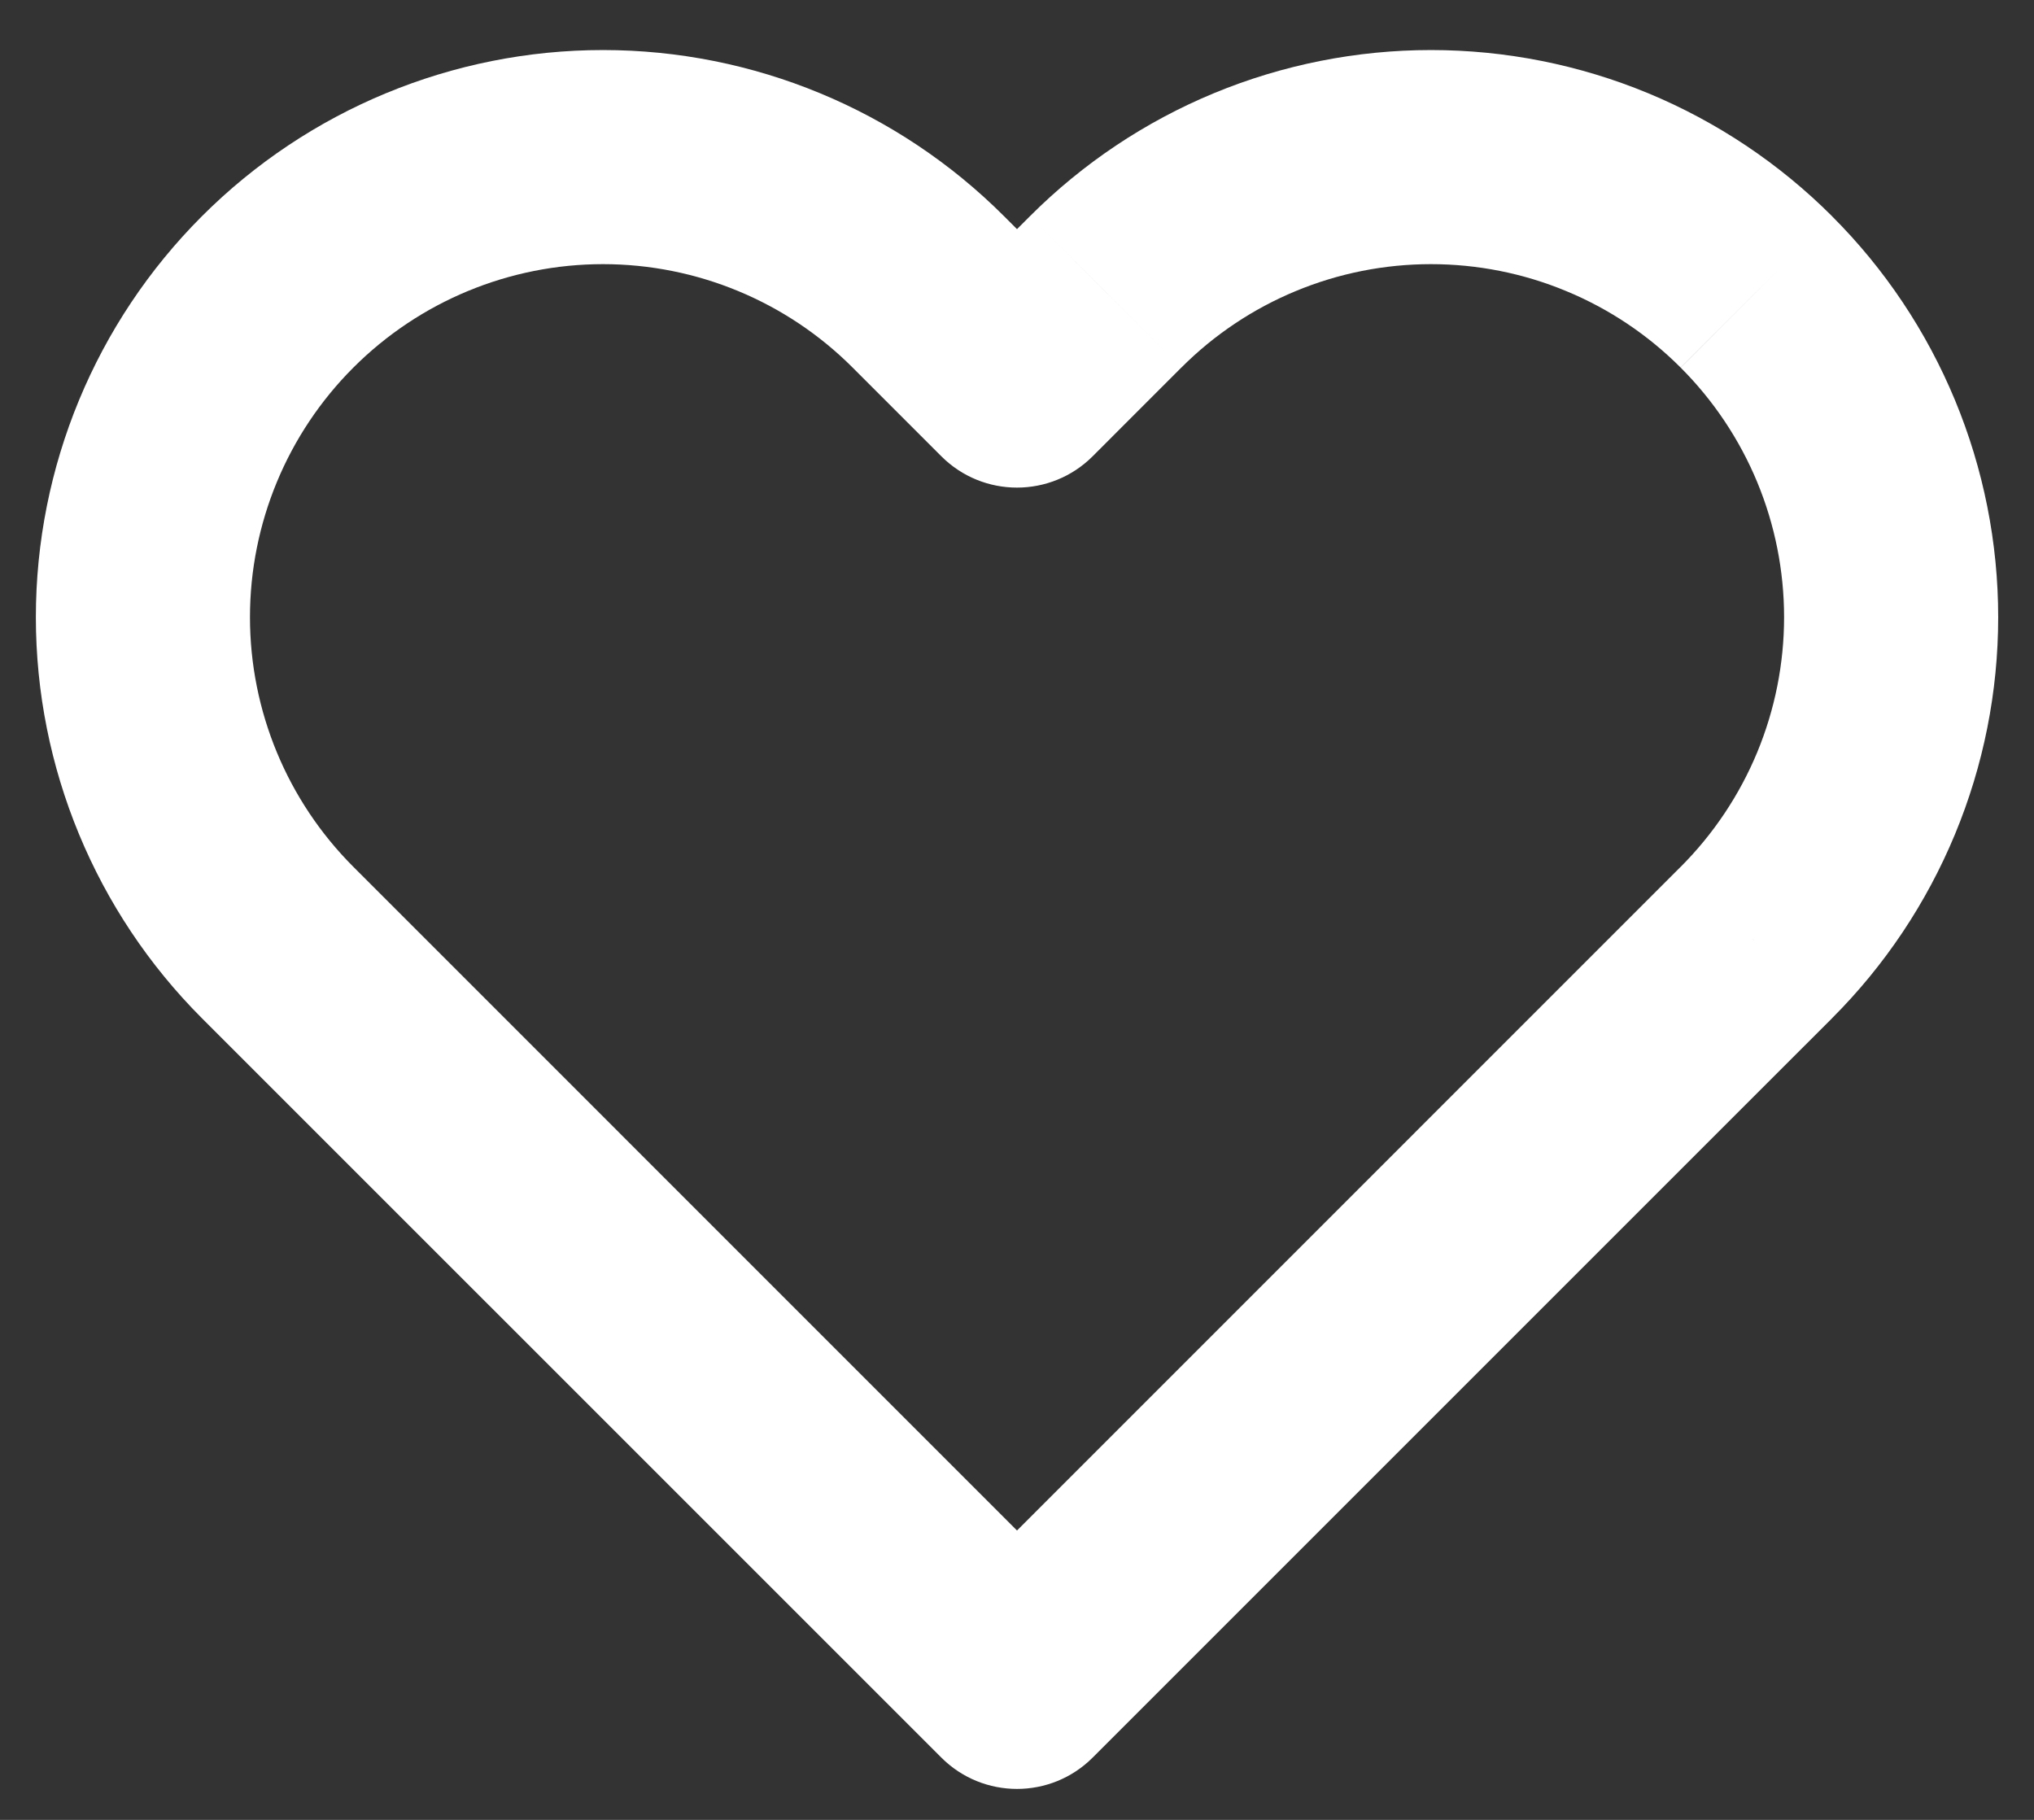 <svg width="38" height="34" viewBox="0 0 38 34" fill="none" xmlns="http://www.w3.org/2000/svg" xmlns:xlink="http://www.w3.org/1999/xlink">
<rect x="0" y="0" width="38" height="34" fill="#333333" stroke="none"/>
<path d="M26.734,2.935L26.734,4.935L26.734,2.935ZM20.656,5.453L22.07,6.867L22.071,6.867L20.656,5.453ZM19,7.109L17.586,8.524C18.367,9.305 19.633,9.305 20.414,8.524L19,7.109ZM17.344,5.453L15.929,6.867L15.929,6.867L17.344,5.453ZM5.187,17.609L3.773,19.024L3.773,19.024L5.187,17.609ZM6.844,19.266L5.429,20.68L6.844,19.266ZM19,31.422L17.586,32.836C18.367,33.617 19.633,33.617 20.414,32.836L19,31.422ZM32.812,17.609L31.399,16.195L31.398,16.195L32.812,17.609ZM34.227,4.039C33.243,3.055 32.075,2.274 30.79,1.741L29.258,5.437C30.059,5.768 30.786,6.254 31.398,6.867L34.227,4.039ZM30.79,1.741C29.504,1.209 28.126,0.935 26.734,0.935L26.734,4.935C27.6,4.935 28.458,5.105 29.258,5.437L30.79,1.741ZM26.734,0.935C25.343,0.935 23.965,1.209 22.679,1.741L24.21,5.437C25.01,5.105 25.868,4.935 26.734,4.935L26.734,0.935ZM22.679,1.741C21.393,2.274 20.225,3.055 19.242,4.039L22.071,6.867C22.683,6.254 23.41,5.768 24.21,5.437L22.679,1.741ZM19.242,4.039L17.586,5.695L20.414,8.524L22.07,6.867L19.242,4.039ZM20.414,5.695L18.758,4.039L15.929,6.867L17.586,8.524L20.414,5.695ZM18.758,4.039C16.771,2.052 14.076,0.935 11.266,0.935L11.266,4.935C13.015,4.935 14.693,5.63 15.929,6.867L18.758,4.039ZM11.266,0.935C8.455,0.935 5.76,2.052 3.773,4.039L6.602,6.867C7.839,5.63 9.516,4.935 11.266,4.935L11.266,0.935ZM3.773,4.039C1.786,6.026 0.67,8.721 0.67,11.531L4.67,11.531C4.67,9.782 5.365,8.104 6.602,6.867L3.773,4.039ZM0.67,11.531C0.67,14.341 1.786,17.036 3.773,19.024L6.602,16.195C5.365,14.958 4.67,13.28 4.67,11.531L0.67,11.531ZM3.773,19.024L5.429,20.68L8.258,17.851L6.602,16.195L3.773,19.024ZM5.429,20.68L17.586,32.836L20.414,30.008L8.258,17.851L5.429,20.68ZM20.414,32.836L32.57,20.68L29.742,17.851L17.586,30.008L20.414,32.836ZM32.57,20.68L34.227,19.024L31.398,16.195L29.742,17.851L32.57,20.68ZM34.226,19.024C35.211,18.04 35.991,16.872 36.524,15.586L32.829,14.055C32.497,14.855 32.011,15.582 31.399,16.195L34.226,19.024ZM36.524,15.586C37.057,14.301 37.331,12.923 37.331,11.531L33.331,11.531C33.331,12.397 33.16,13.255 32.829,14.055L36.524,15.586ZM37.331,11.531C37.331,10.14 37.057,8.762 36.524,7.476L32.829,9.007C33.16,9.807 33.331,10.665 33.331,11.531L37.331,11.531ZM36.524,7.476C35.991,6.19 35.211,5.022 34.226,4.039L31.399,6.868C32.011,7.48 32.497,8.207 32.829,9.007L36.524,7.476Z" fill="#FFFFFF"/>
</svg>
